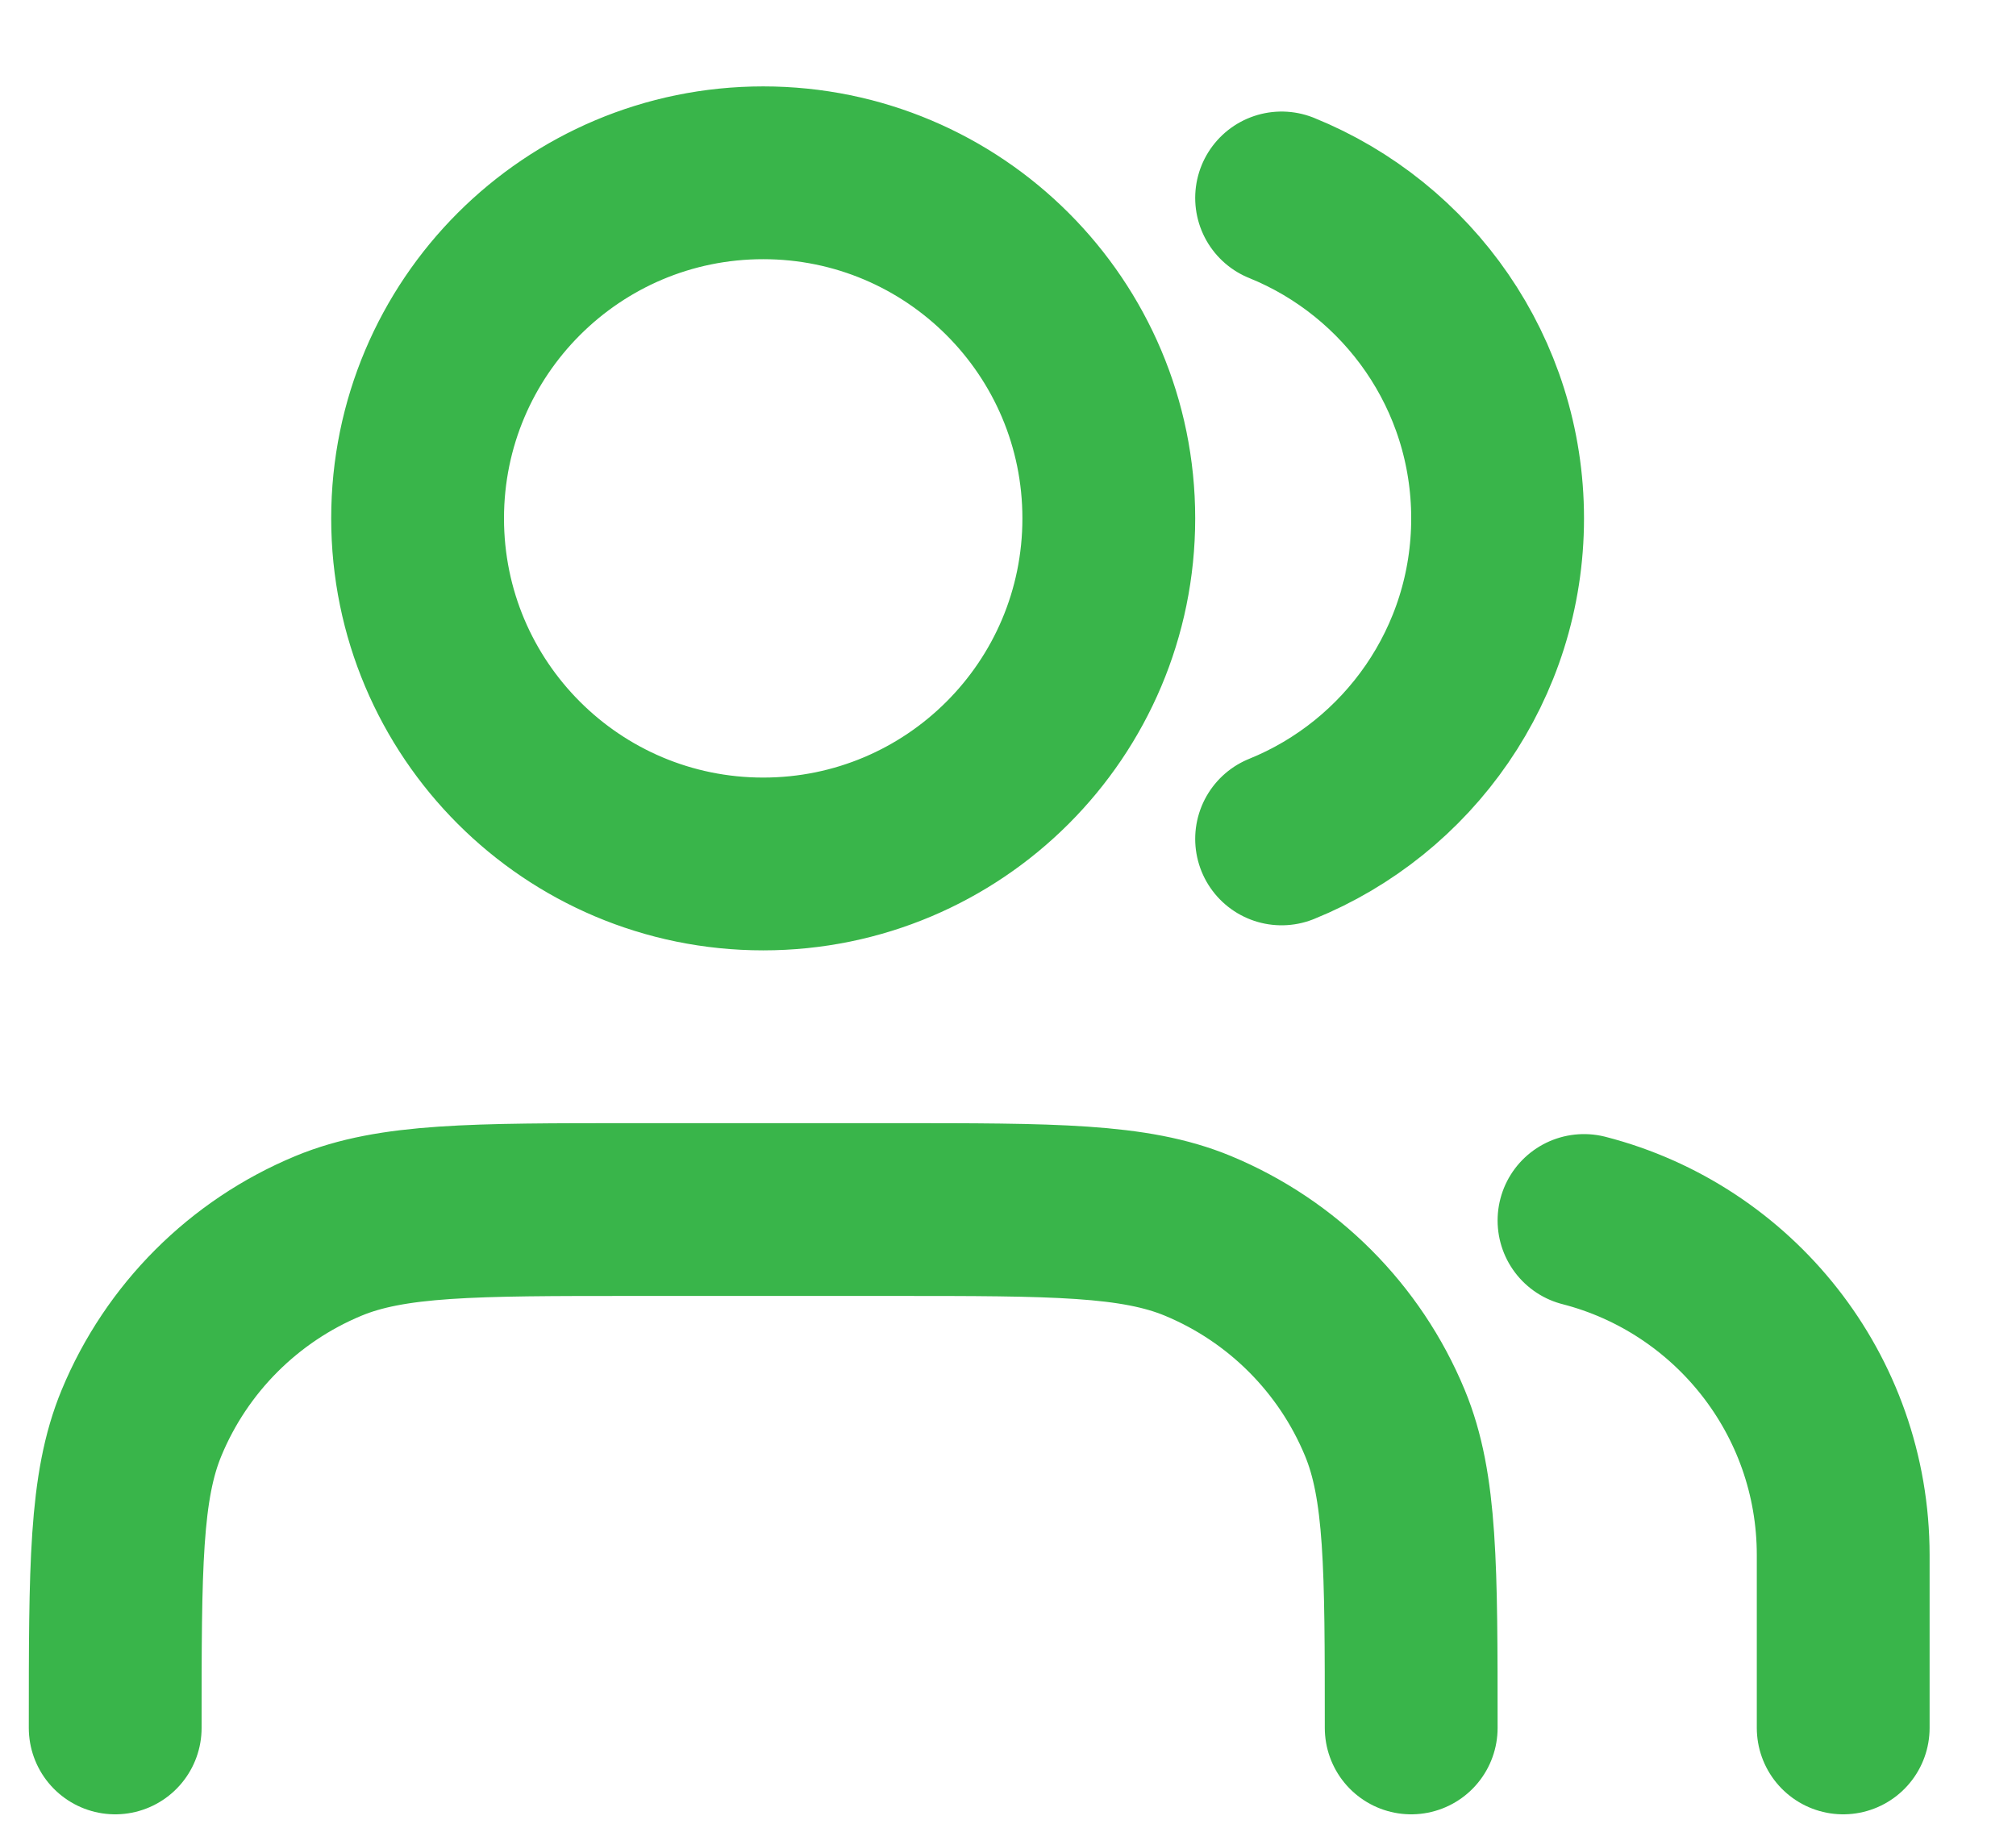 <svg width="21" height="19" viewBox="0 0 21 19" fill="none" xmlns="http://www.w3.org/2000/svg">
<path d="M19.2 18V16.2C19.2 14.523 18.053 13.113 16.5 12.714M13.35 2.062C14.669 2.596 15.6 3.889 15.6 5.4C15.6 6.911 14.669 8.205 13.35 8.739M14.7 18C14.7 16.323 14.7 15.484 14.426 14.823C14.061 13.941 13.36 13.24 12.478 12.874C11.816 12.6 10.977 12.6 9.3 12.6H6.6C4.923 12.6 4.084 12.6 3.422 12.874C2.54 13.24 1.839 13.941 1.474 14.823C1.2 15.484 1.2 16.323 1.2 18M11.55 5.4C11.55 7.389 9.938 9 7.95 9C5.962 9 4.35 7.389 4.35 5.4C4.35 3.412 5.962 1.8 7.95 1.8C9.938 1.8 11.55 3.412 11.55 5.4Z" stroke="#39B54A" stroke-width="1.8" stroke-linecap="round" stroke-linejoin="round"/>
</svg>
